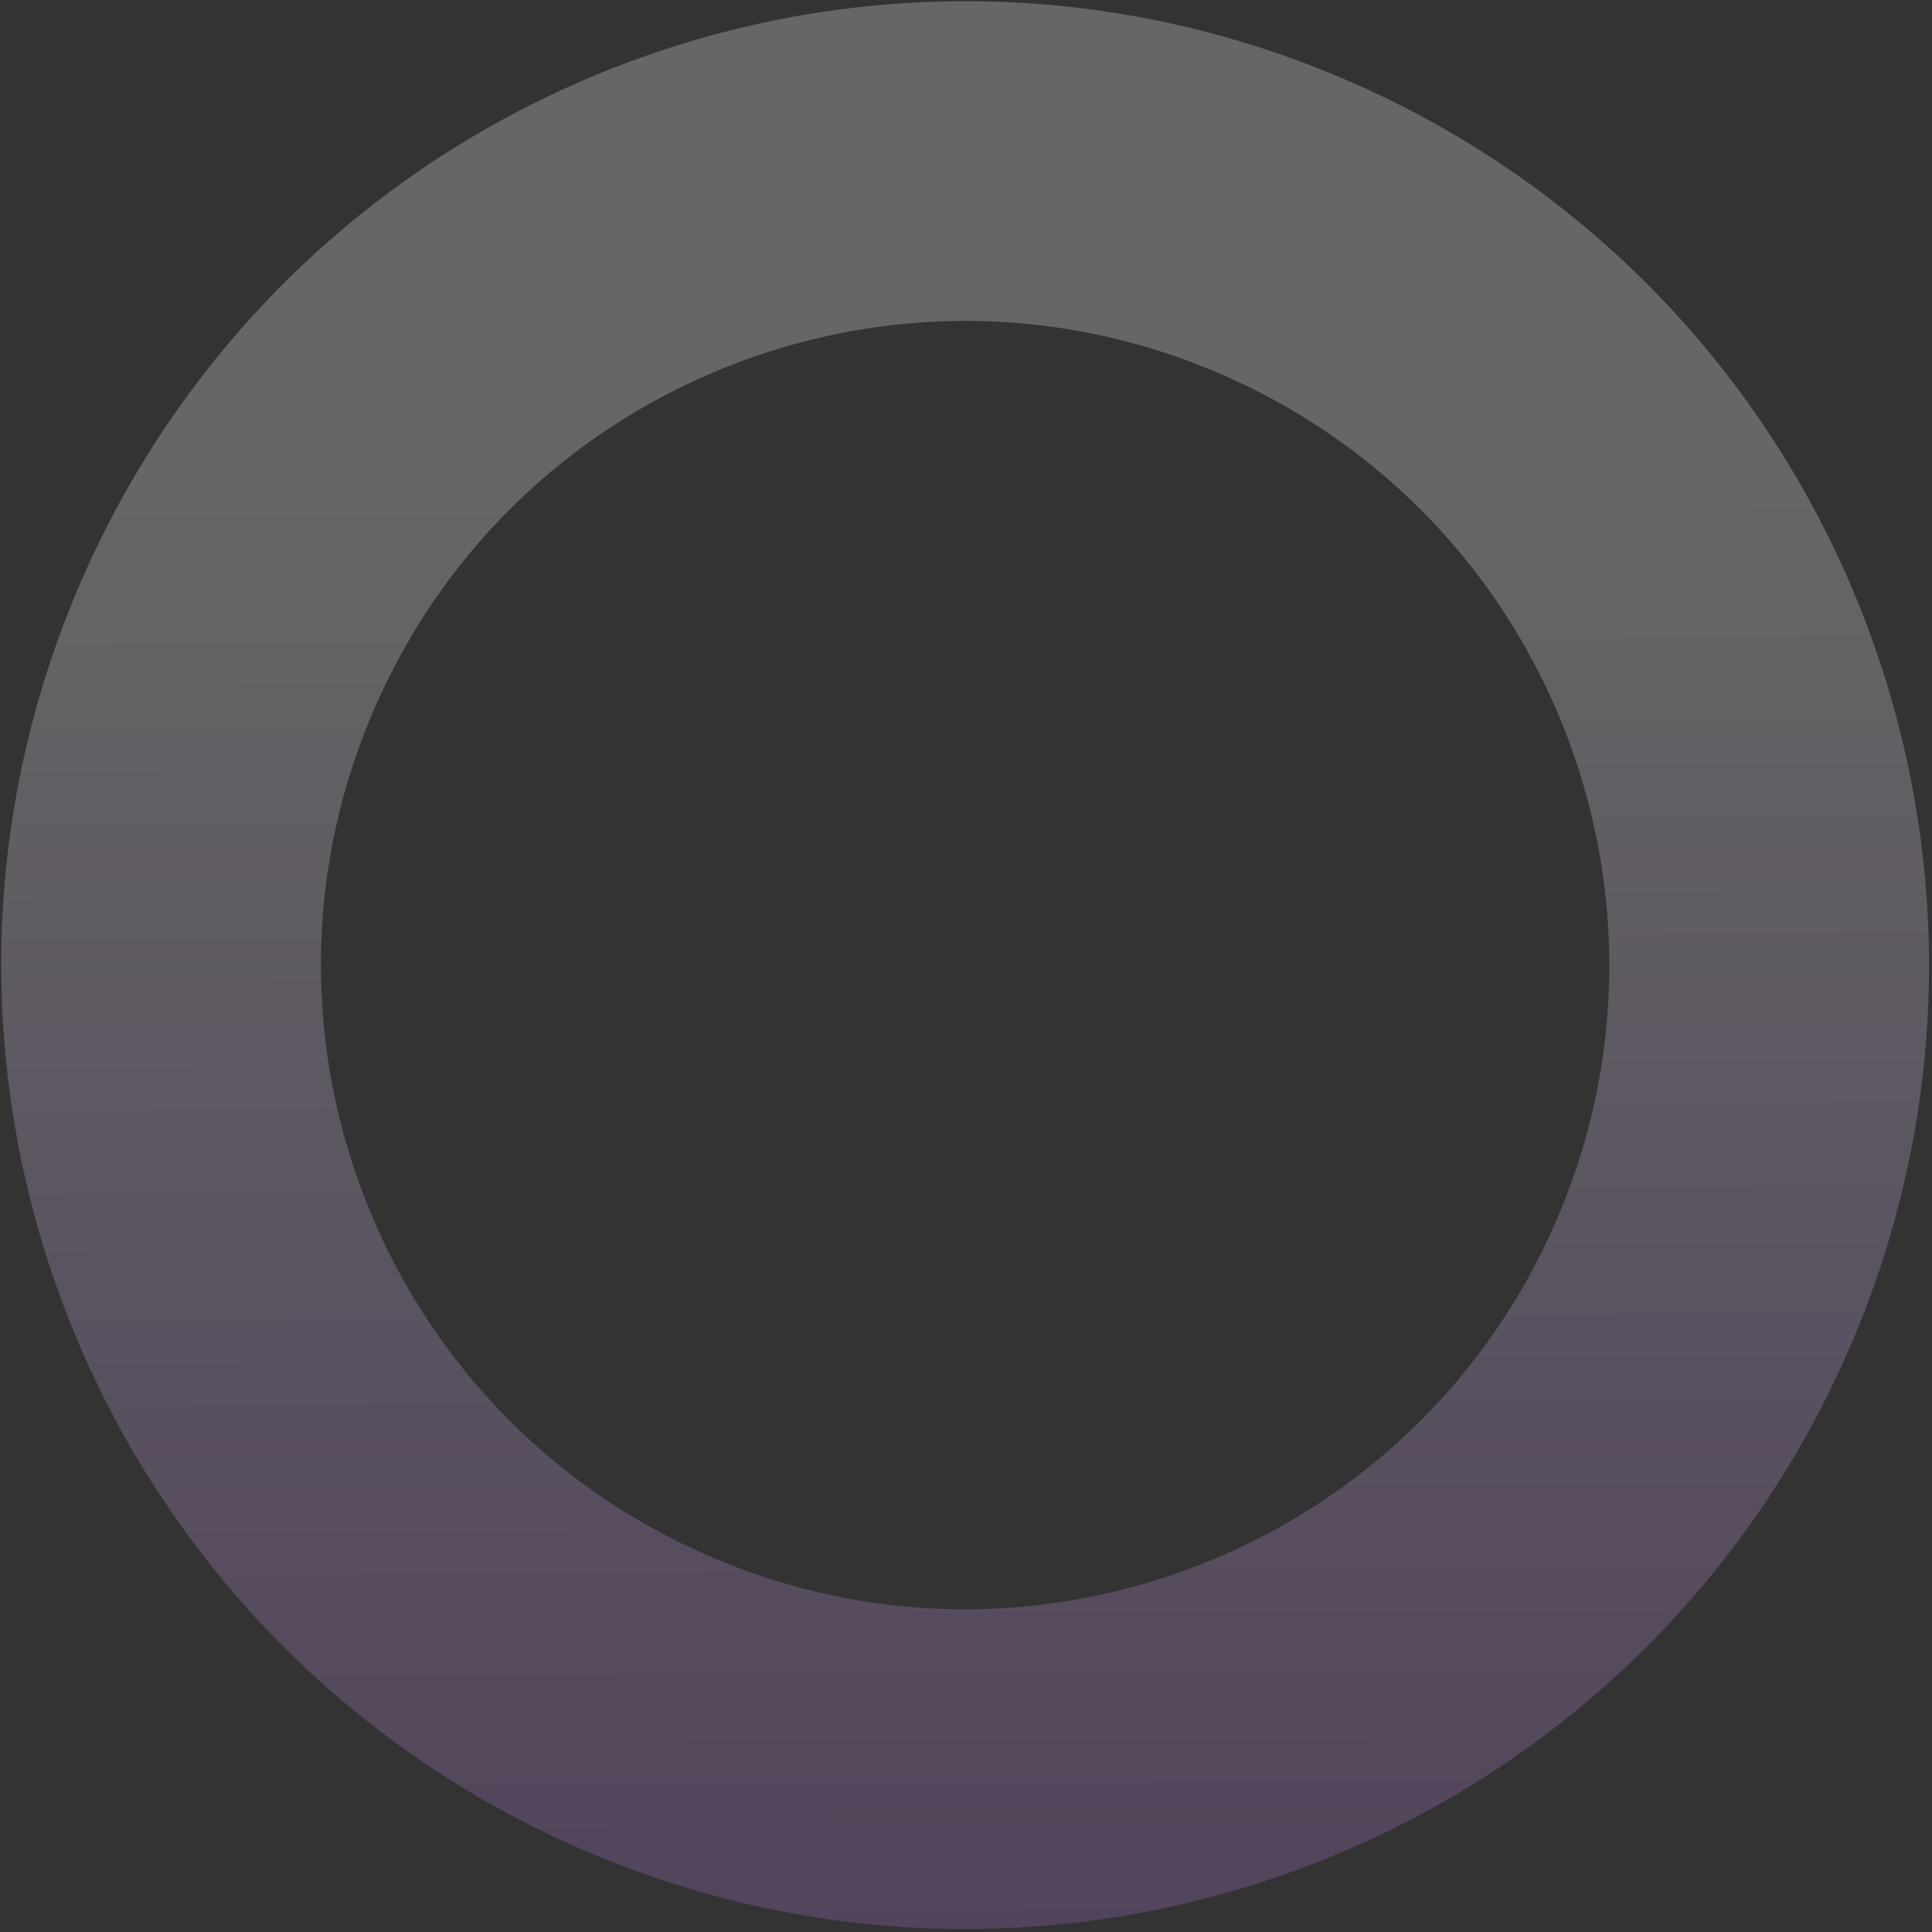 <svg width="423" height="423" viewBox="0 0 423 423" fill="none" xmlns="http://www.w3.org/2000/svg">
<rect x="0" y="0" width="423" height="423" fill="#333333" stroke="none"/>
<path opacity="0.25" d="M283.996 51.019C195.471 10.874 91.164 50.094 51.019 138.619C10.874 227.144 50.094 331.451 138.619 371.596C227.144 411.741 331.451 372.521 371.596 283.996C411.741 195.471 372.521 91.164 283.996 51.019Z" stroke="url(#paint0_linear_989)" stroke-width="70"/>
<defs>
<linearGradient id="paint0_linear_989" x1="947.729" y1="106.665" x2="949.974" y2="595.317" gradientUnits="userSpaceOnUse">
<stop stop-color="white"/>
<stop offset="1" stop-color="#832CC0"/>
</linearGradient>
</defs>
</svg>
